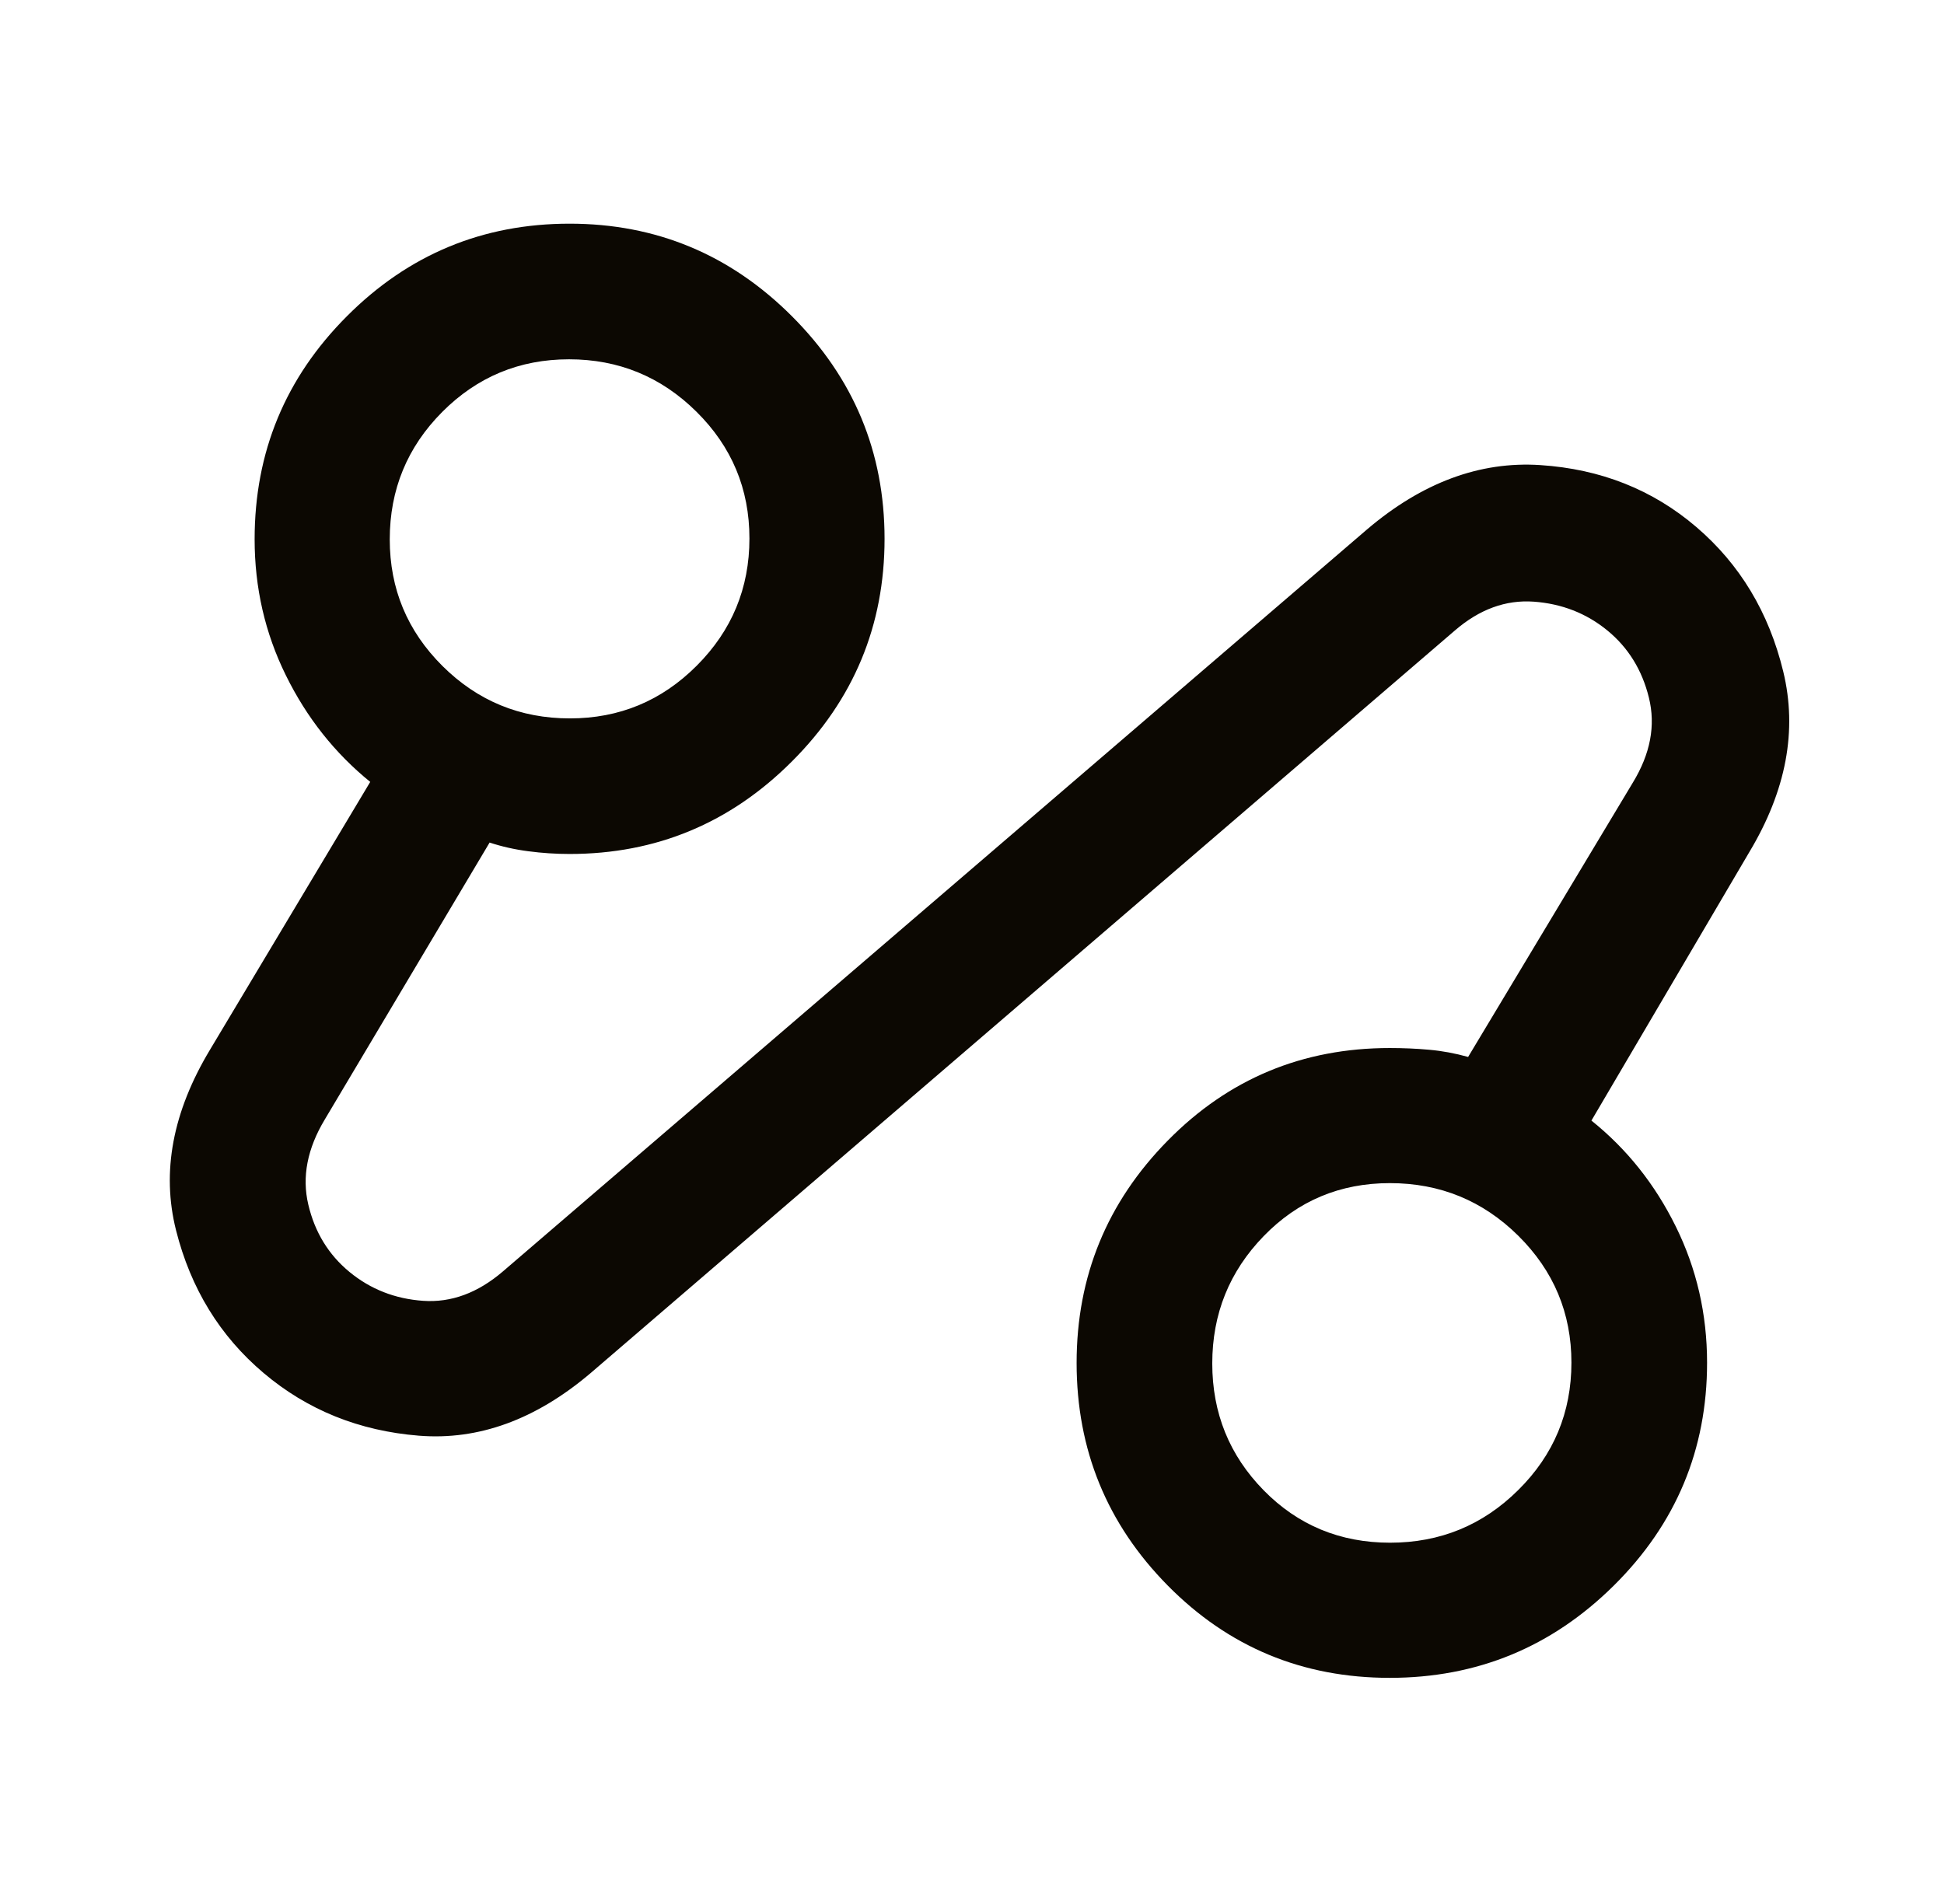<svg width="49" height="48" viewBox="0 0 49 48" fill="none" xmlns="http://www.w3.org/2000/svg">
<path d="M14.888 34.615C13.507 35.788 12.064 36.315 10.558 36.194C9.052 36.073 7.748 35.547 6.646 34.615C5.543 33.683 4.807 32.483 4.437 31.015C4.067 29.546 4.352 28.03 5.292 26.466L9.332 19.712C8.44 18.988 7.731 18.093 7.206 17.026C6.68 15.96 6.418 14.816 6.418 13.594C6.418 11.399 7.193 9.525 8.745 7.971C10.296 6.416 12.167 5.639 14.357 5.639C16.538 5.639 18.407 6.417 19.962 7.973C21.518 9.529 22.296 11.399 22.296 13.584C22.296 15.769 21.518 17.64 19.962 19.195C18.407 20.752 16.538 21.529 14.357 21.529C14.009 21.529 13.662 21.506 13.315 21.46C12.967 21.415 12.643 21.341 12.341 21.241L8.188 28.22C7.746 28.954 7.606 29.67 7.771 30.368C7.935 31.066 8.282 31.632 8.81 32.067C9.339 32.502 9.957 32.744 10.663 32.794C11.37 32.844 12.041 32.597 12.675 32.054L34.457 13.347C35.846 12.165 37.302 11.625 38.824 11.725C40.347 11.825 41.657 12.345 42.756 13.285C43.855 14.225 44.585 15.438 44.947 16.925C45.309 18.412 45.024 19.931 44.092 21.483L40.113 28.25C41.006 28.966 41.715 29.856 42.24 30.921C42.765 31.985 43.028 33.13 43.028 34.354C43.028 36.546 42.245 38.418 40.679 39.971C39.113 41.523 37.23 42.299 35.03 42.299C32.831 42.299 30.965 41.523 29.434 39.972C27.903 38.421 27.137 36.55 27.137 34.36C27.137 32.179 27.903 30.31 29.434 28.755C30.965 27.198 32.831 26.421 35.032 26.421C35.367 26.421 35.699 26.435 36.027 26.465C36.355 26.494 36.681 26.555 37.005 26.646L41.157 19.73C41.6 19.003 41.735 18.29 41.562 17.589C41.39 16.888 41.039 16.322 40.51 15.89C39.981 15.459 39.364 15.219 38.658 15.168C37.952 15.118 37.289 15.361 36.67 15.896L14.888 34.615ZM14.365 18.111C15.612 18.111 16.678 17.668 17.562 16.782C18.447 15.896 18.89 14.827 18.89 13.576C18.89 12.325 18.445 11.26 17.554 10.379C16.664 9.498 15.594 9.058 14.343 9.058C13.092 9.058 12.027 9.501 11.146 10.386C10.265 11.272 9.824 12.343 9.824 13.598C9.824 14.845 10.267 15.909 11.153 16.79C12.039 17.671 13.11 18.111 14.365 18.111ZM35.039 38.892C36.3 38.892 37.377 38.45 38.27 37.563C39.163 36.678 39.609 35.607 39.609 34.352C39.609 33.105 39.163 32.039 38.27 31.154C37.377 30.27 36.298 29.827 35.033 29.827C33.777 29.827 32.716 30.272 31.852 31.163C30.988 32.053 30.556 33.123 30.556 34.373C30.556 35.624 30.988 36.69 31.852 37.571C32.716 38.452 33.779 38.892 35.039 38.892Z" fill="#0C0802"/>
</svg>
